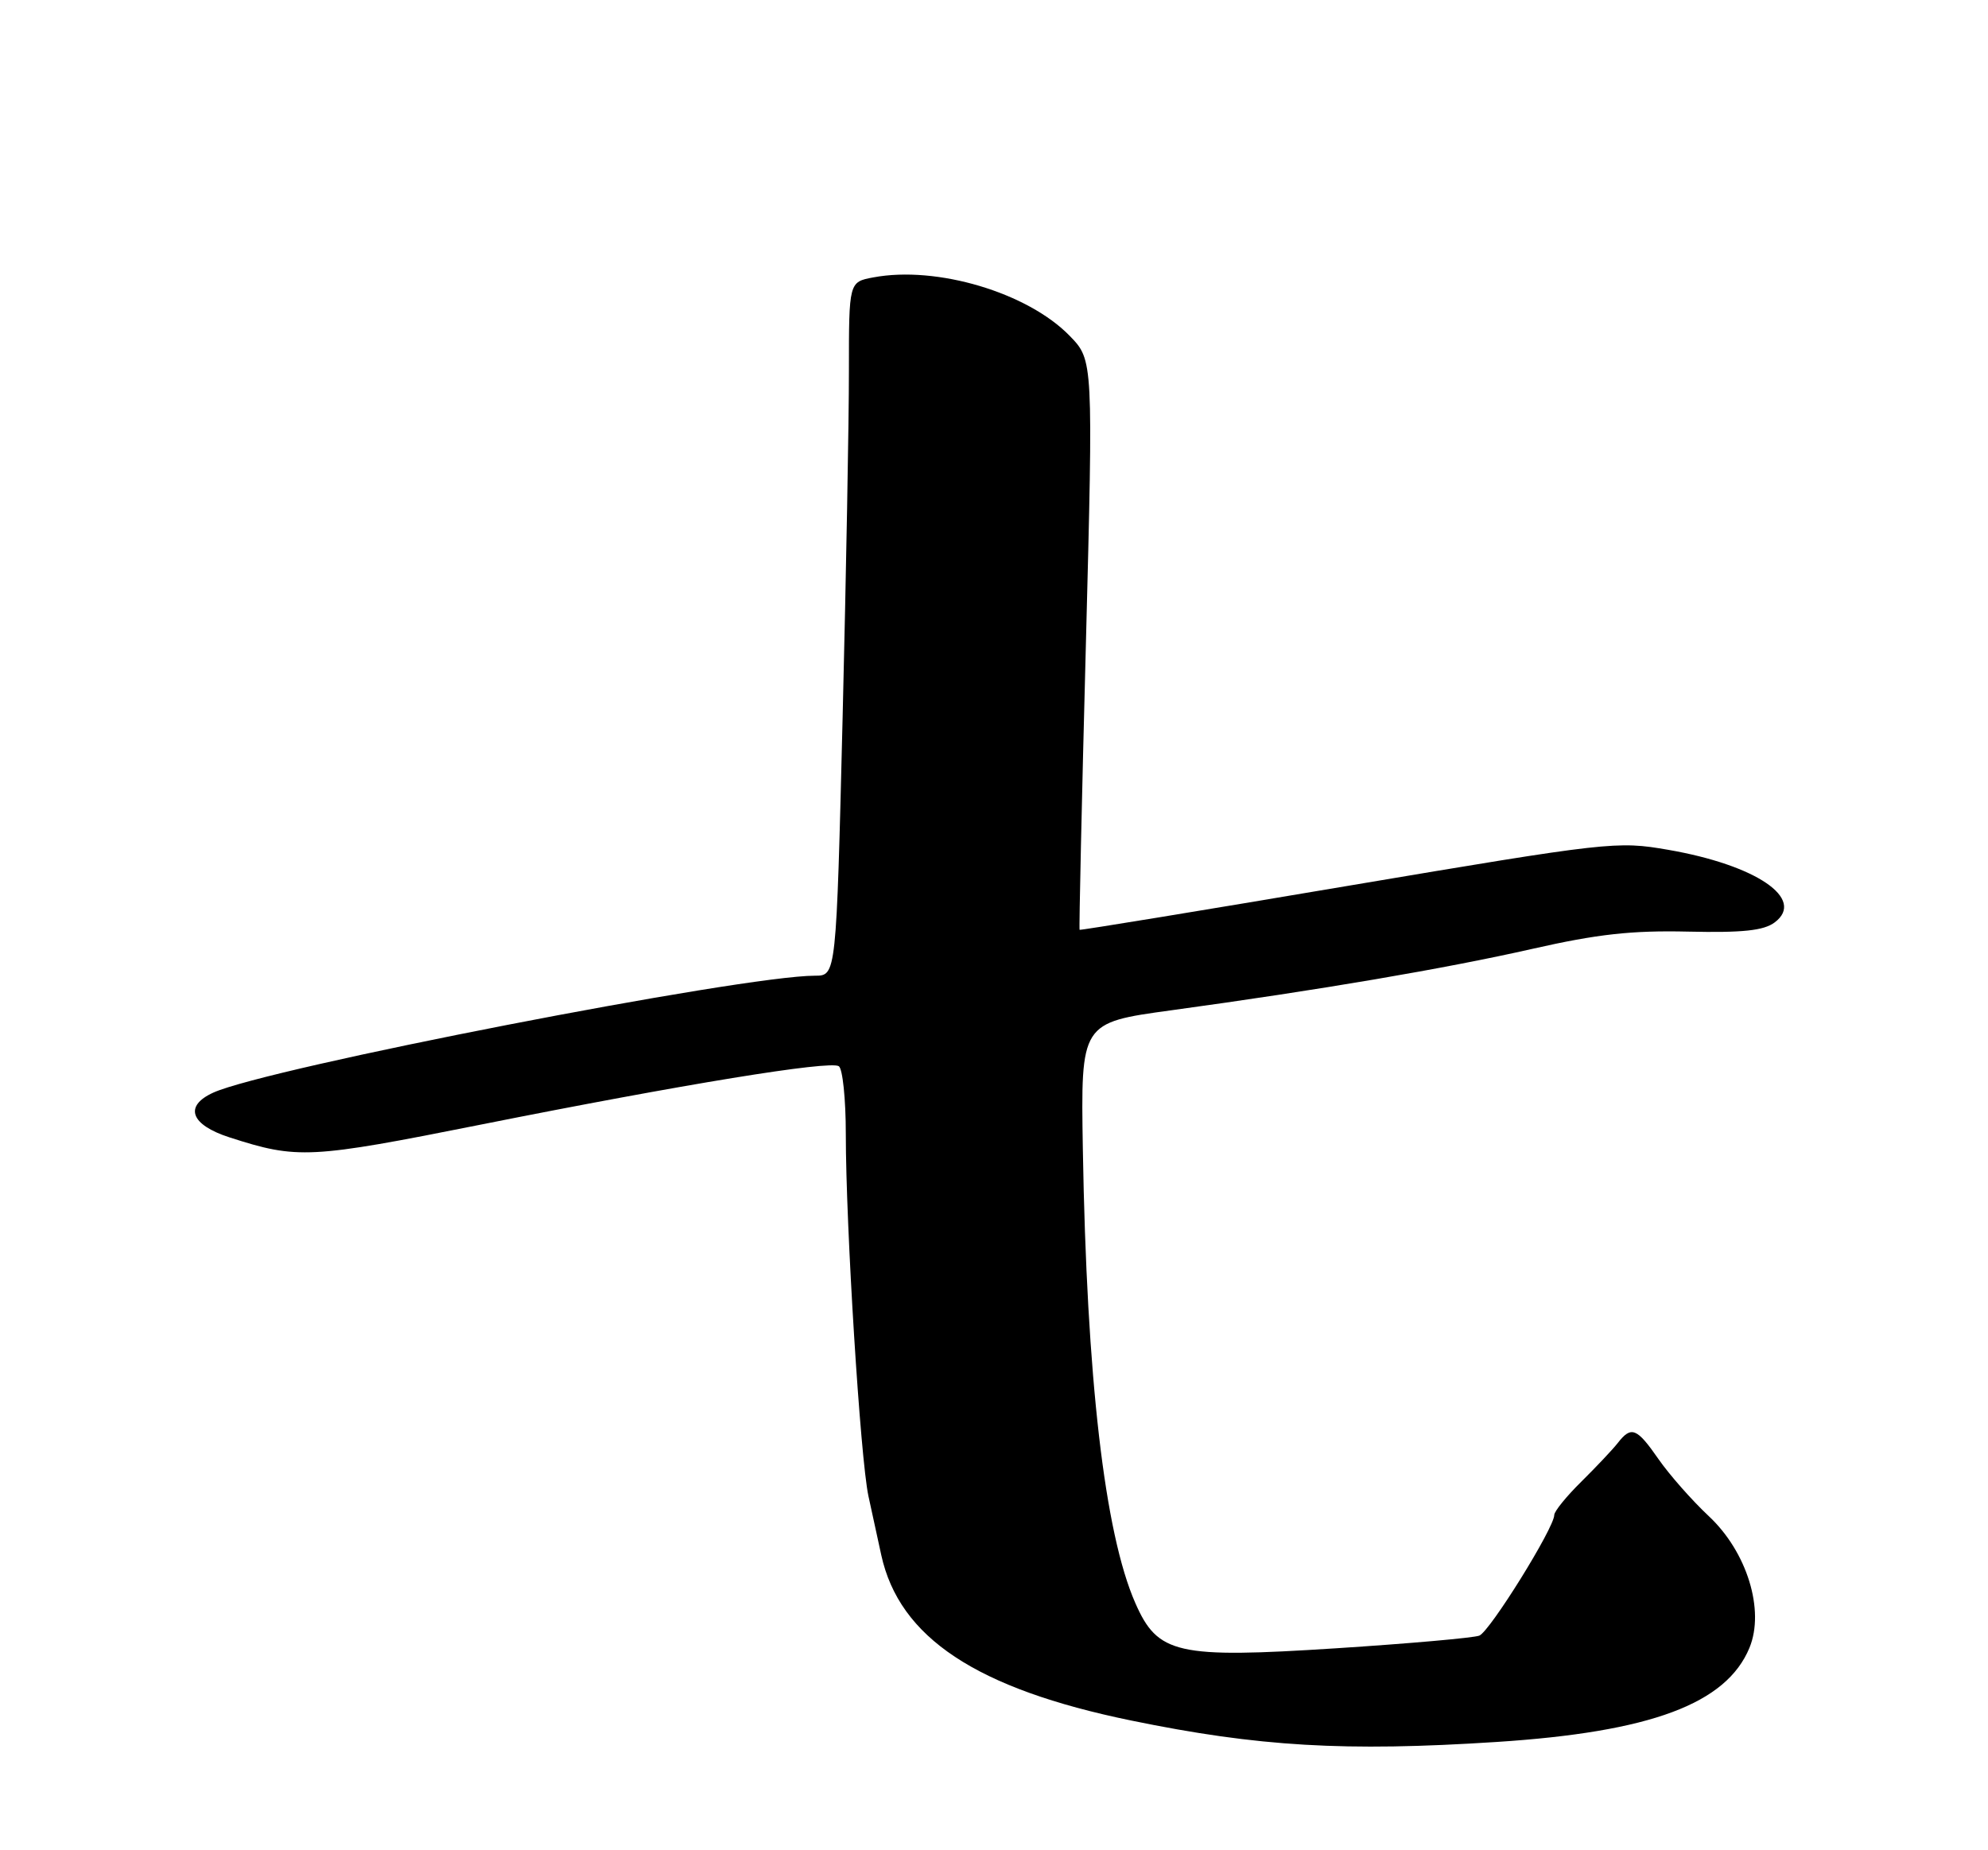 <?xml version="1.0" encoding="UTF-8" standalone="no"?>
<!DOCTYPE svg PUBLIC "-//W3C//DTD SVG 1.1//EN" "http://www.w3.org/Graphics/SVG/1.1/DTD/svg11.dtd" >
<svg xmlns="http://www.w3.org/2000/svg" xmlns:xlink="http://www.w3.org/1999/xlink" version="1.1" viewBox="0 0 275 256">
 <g >
 <path fill="currentColor"
d=" M 207.04 241.02 C 228.34 239.64 238.79 235.75 242.00 228.00 C 244.15 222.80 241.67 214.73 236.38 209.78 C 234.04 207.59 230.92 204.04 229.43 201.90 C 226.42 197.56 225.66 197.25 223.79 199.65 C 223.08 200.56 220.81 202.96 218.75 205.00 C 216.69 207.03 215.00 209.11 215.00 209.62 C 215.00 211.40 206.08 225.75 204.63 226.31 C 203.82 226.62 194.91 227.41 184.83 228.06 C 162.79 229.48 160.15 228.88 157.04 221.78 C 152.80 212.12 150.32 190.67 149.79 159.00 C 149.50 141.50 149.50 141.50 162.00 139.79 C 182.67 136.96 199.84 134.03 212.00 131.28 C 220.94 129.25 225.72 128.72 233.50 128.90 C 241.11 129.07 243.98 128.76 245.50 127.62 C 249.82 124.37 242.94 119.69 230.75 117.58 C 223.68 116.35 222.59 116.48 186.50 122.56 C 166.15 126.00 149.43 128.74 149.34 128.65 C 149.25 128.57 149.64 110.80 150.21 89.17 C 151.23 49.83 151.23 49.83 147.98 46.48 C 142.17 40.49 129.58 36.73 120.81 38.38 C 117.43 39.01 117.43 39.01 117.43 51.26 C 117.44 57.99 117.04 79.59 116.56 99.25 C 115.68 135.00 115.68 135.00 112.74 135.00 C 102.68 135.00 36.99 147.77 29.50 151.18 C 25.41 153.04 26.35 155.63 31.75 157.37 C 41.18 160.41 42.81 160.33 66.58 155.59 C 94.61 150.00 114.73 146.72 116.03 147.52 C 116.56 147.85 117.00 152.06 117.00 156.88 C 117.00 169.66 119.01 201.77 120.13 207.00 C 120.66 209.47 121.46 213.14 121.90 215.14 C 124.40 226.59 135.07 233.66 156.50 238.06 C 174.06 241.67 186.07 242.38 207.04 241.02 Z "/>
</g>
</svg>